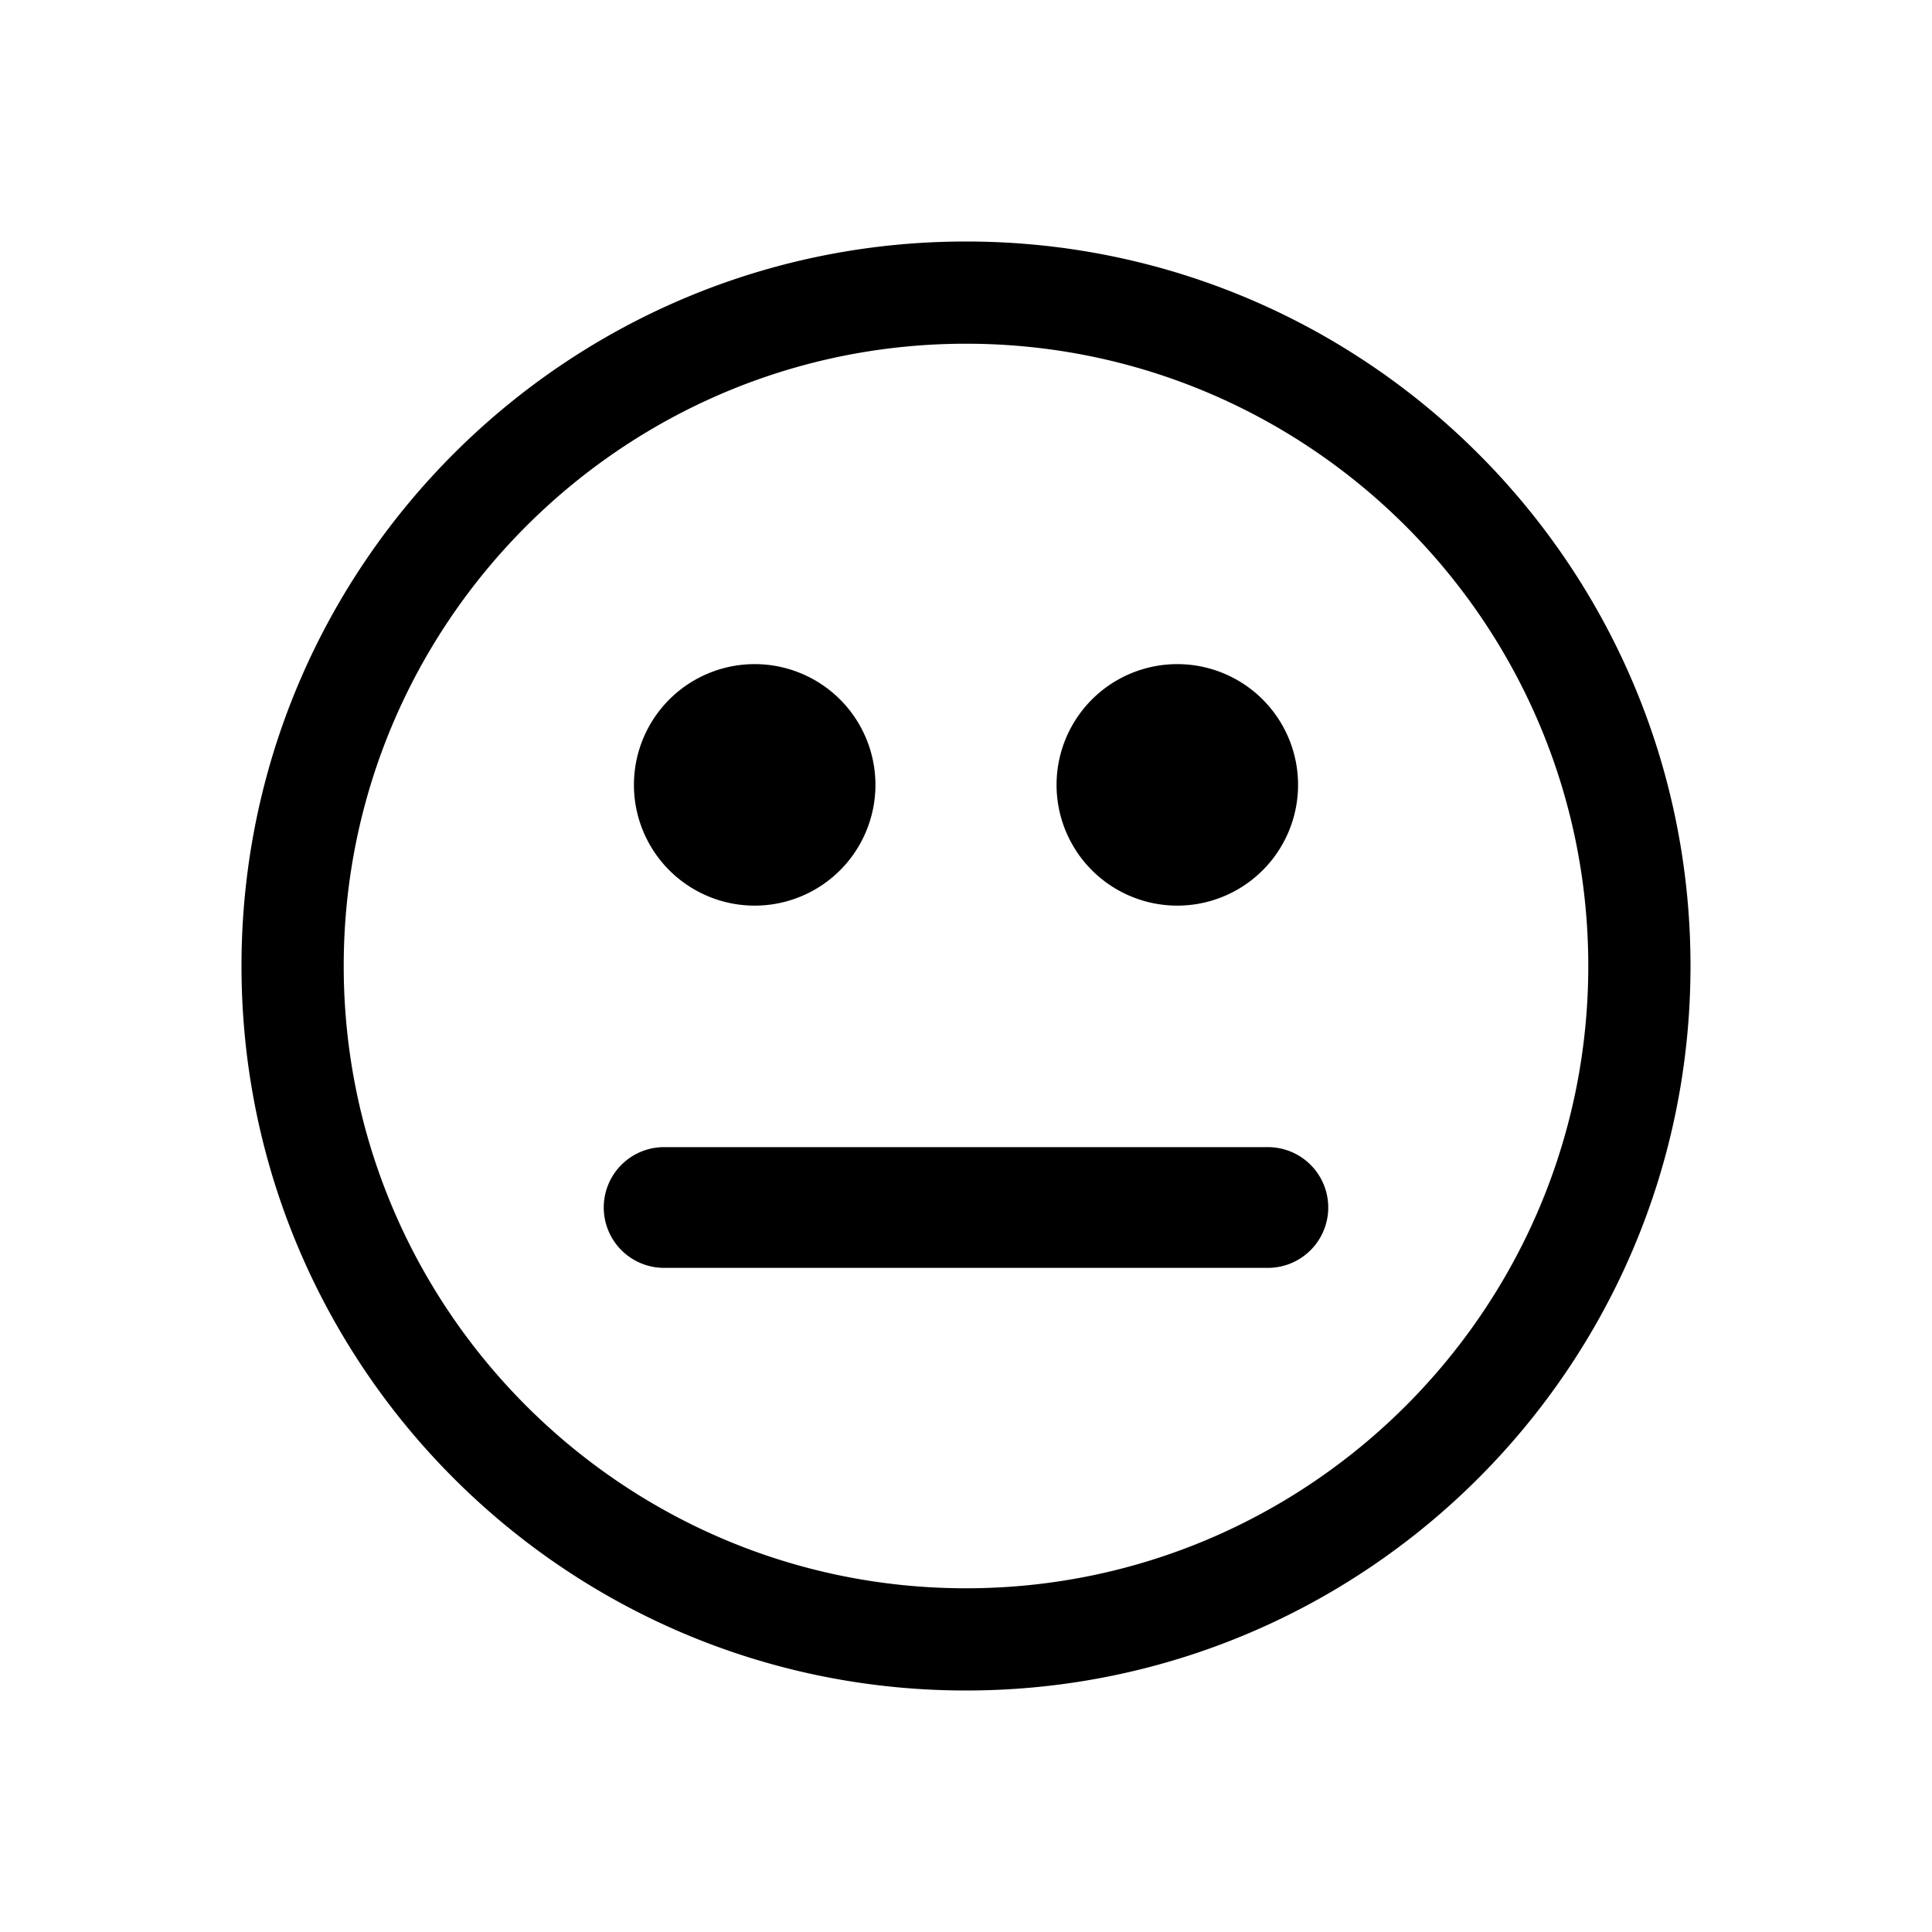 <svg id="icon" height="32" viewBox="0 0 32 32" width="32" xmlns="http://www.w3.org/2000/svg"><path d="m16 4c6.627 0 12 5.373 12 12s-5.373 12-12 12-12-5.373-12-12 5.373-12 12-12zm0 1.693c-5.683 0-10.307 4.624-10.307 10.307s4.624 10.307 10.307 10.307 10.307-4.624 10.307-10.307-4.624-10.307-10.307-10.307zm5 13.307a1 1 0 0 1 0 2h-10a1 1 0 0 1 0-2zm-8.5-8a2 2 0 1 1 0 4 2 2 0 0 1 0-4zm7 0a2 2 0 1 1 0 4 2 2 0 0 1 0-4z" fill="currentColor" fill-rule="evenodd"/></svg>
